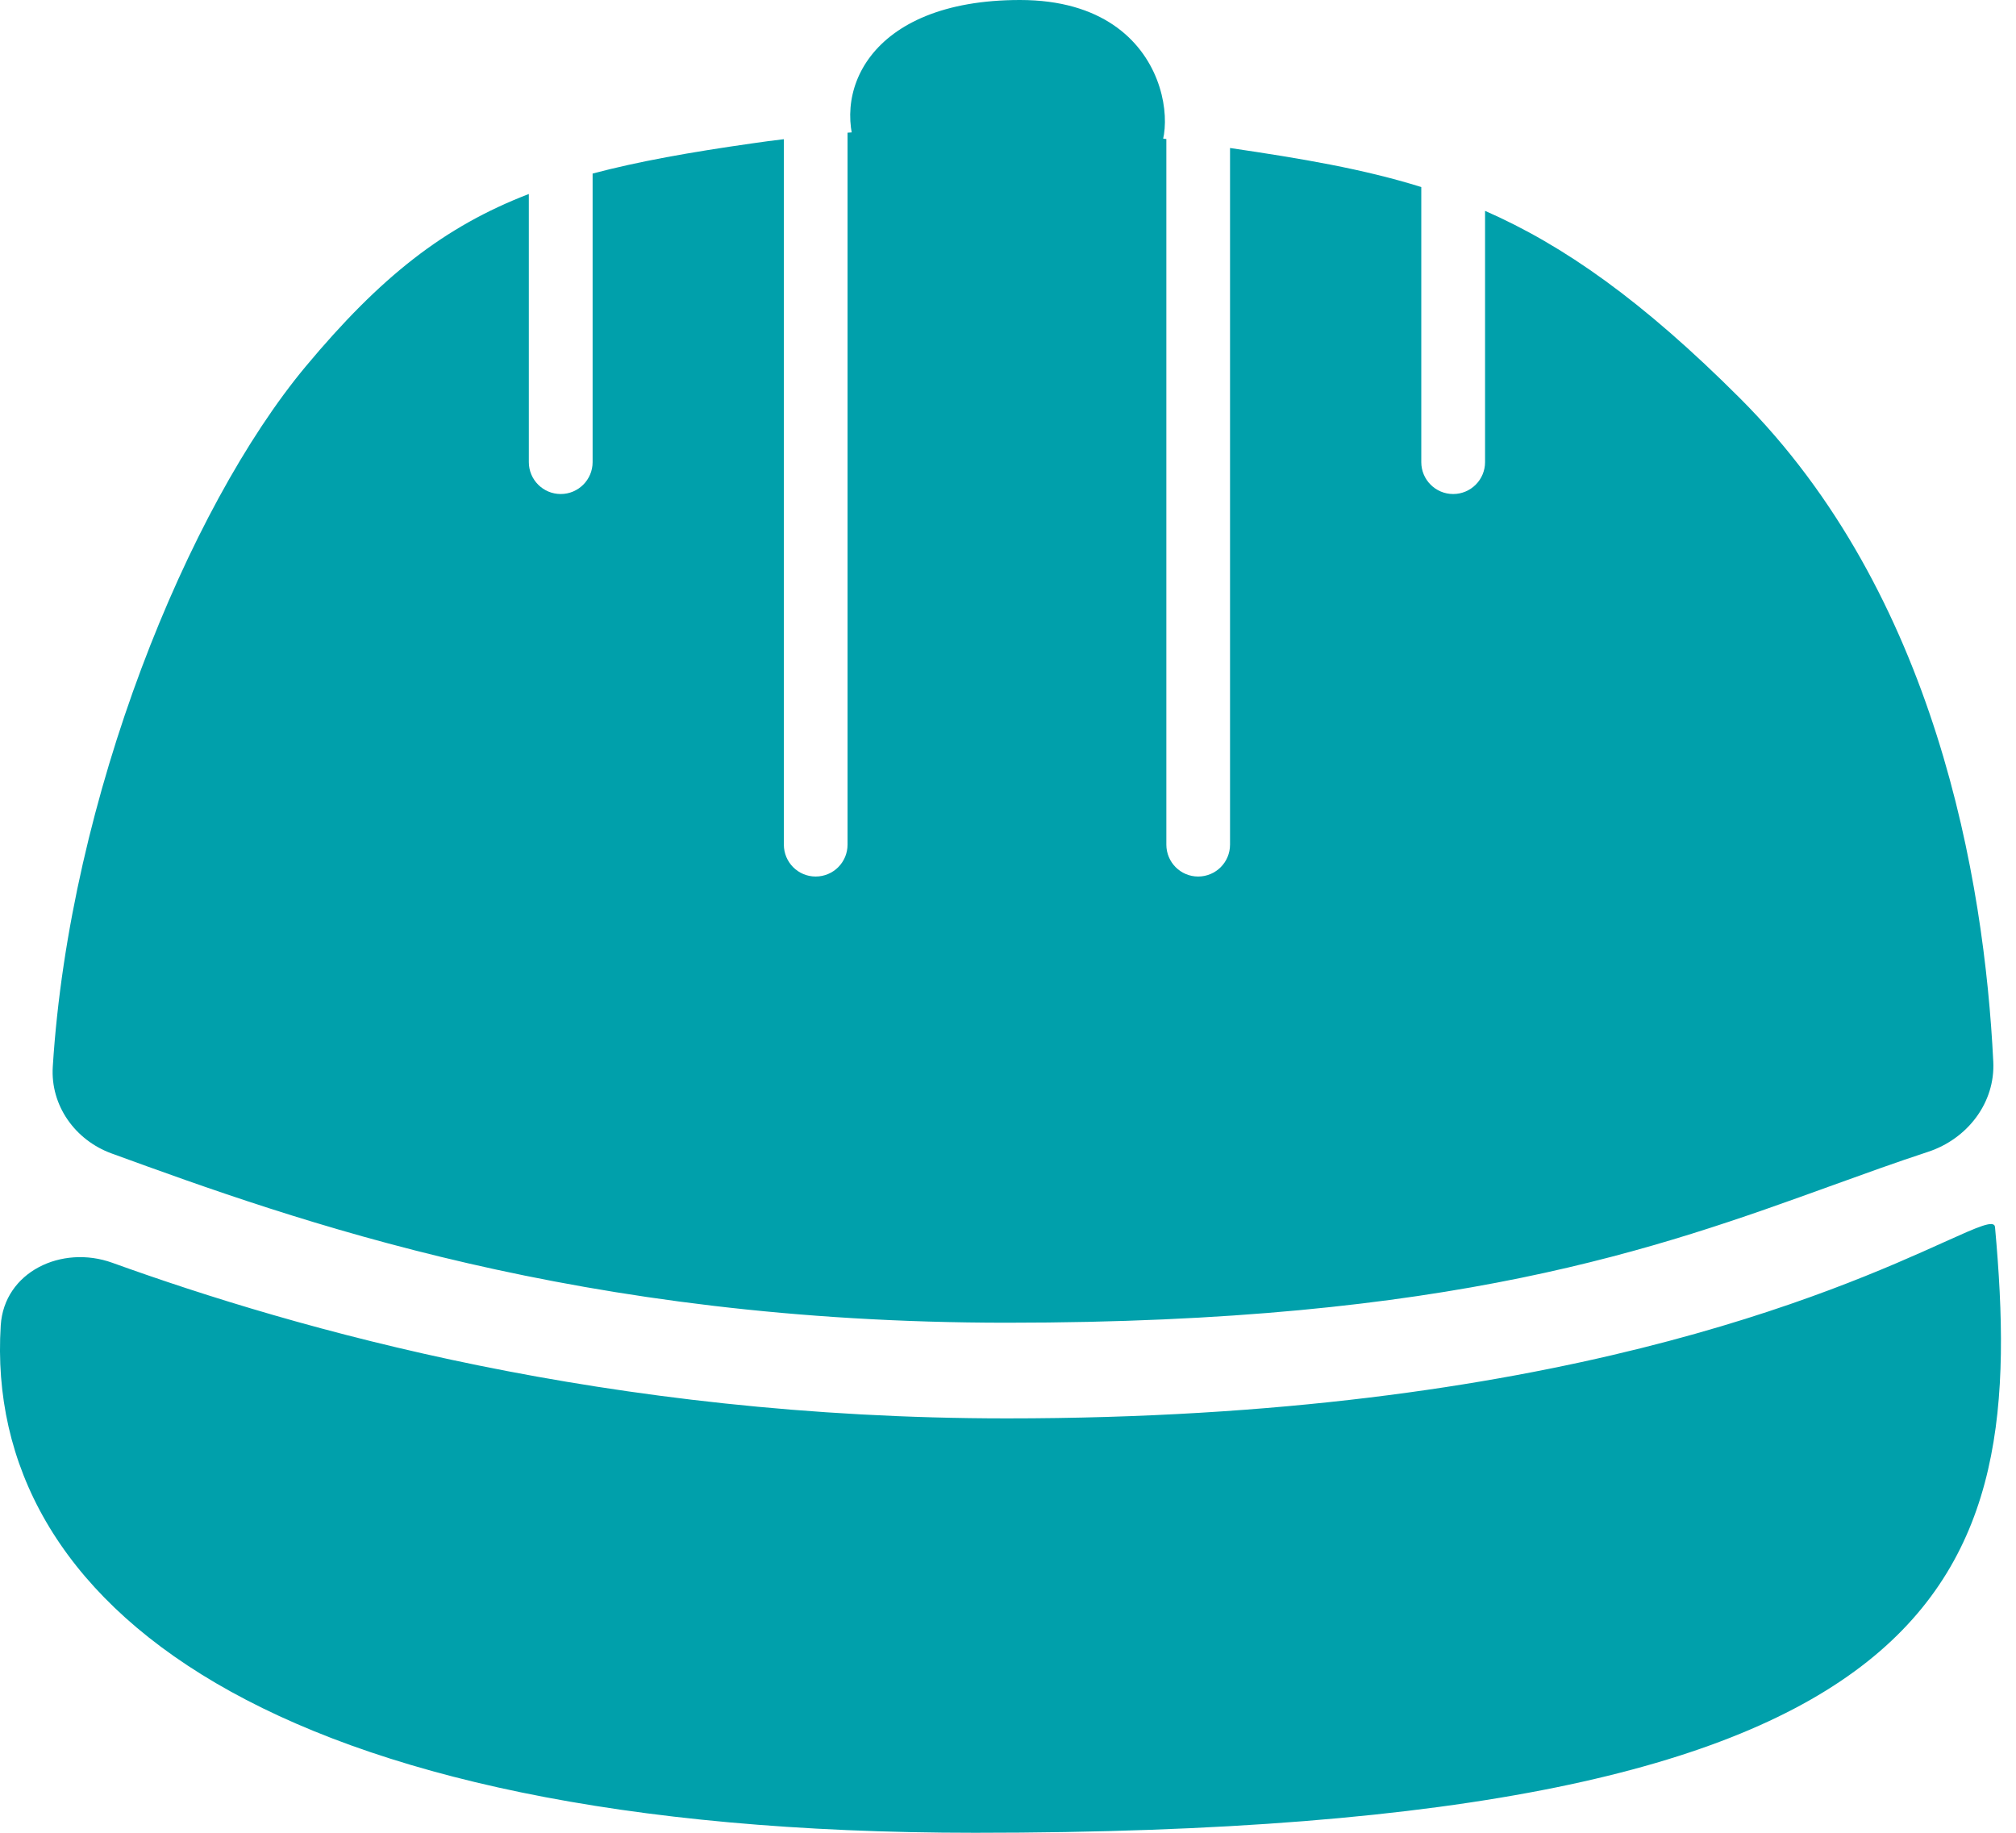 <svg width="22" height="20" viewBox="0 0 22 20" fill="none" xmlns="http://www.w3.org/2000/svg">
<path d="M11.131 0C9.461 0 9.044 1.044 9.391 1.739H12.522C12.87 1.739 12.913 0 11.131 0Z" fill="#00A0AB"/>
<path fill-rule="evenodd" clip-rule="evenodd" d="M15.51 2.041C14.871 1.842 14.202 1.73 13.423 1.615V9.217C13.423 9.409 13.268 9.565 13.075 9.565C12.883 9.565 12.728 9.409 12.728 9.217V1.517C12.072 1.435 10.82 1.321 9.249 1.448V9.217C9.249 9.409 9.094 9.565 8.901 9.565C8.709 9.565 8.554 9.409 8.554 9.217V1.519C8.439 1.532 8.323 1.548 8.206 1.565C7.532 1.661 6.964 1.762 6.467 1.894V5.043C6.467 5.235 6.311 5.391 6.119 5.391C5.927 5.391 5.771 5.235 5.771 5.043V2.117C4.846 2.473 4.151 3.022 3.336 3.999C2.049 5.544 0.761 8.698 0.576 11.64C0.549 12.064 0.82 12.442 1.218 12.587C3.229 13.32 6.319 14.434 10.988 14.434C15.854 14.434 18.082 13.628 19.994 12.936C20.349 12.808 20.693 12.683 21.041 12.569C21.469 12.428 21.775 12.034 21.752 11.584C21.654 9.598 21.124 6.482 18.989 4.347C17.924 3.282 17.065 2.678 16.206 2.301V5.043C16.206 5.235 16.05 5.391 15.858 5.391C15.666 5.391 15.51 5.235 15.51 5.043V2.041ZM10.641 20C2.91 20 -0.181 17.488 0.008 14.464C0.045 13.878 0.674 13.581 1.226 13.78C3.237 14.505 6.626 15.478 10.988 15.478C16.957 15.478 20.056 14.078 21.219 13.553C21.59 13.386 21.764 13.307 21.771 13.391C22.119 17.217 21.424 20 10.641 20Z" fill="#00A0AB"/>
</svg>

